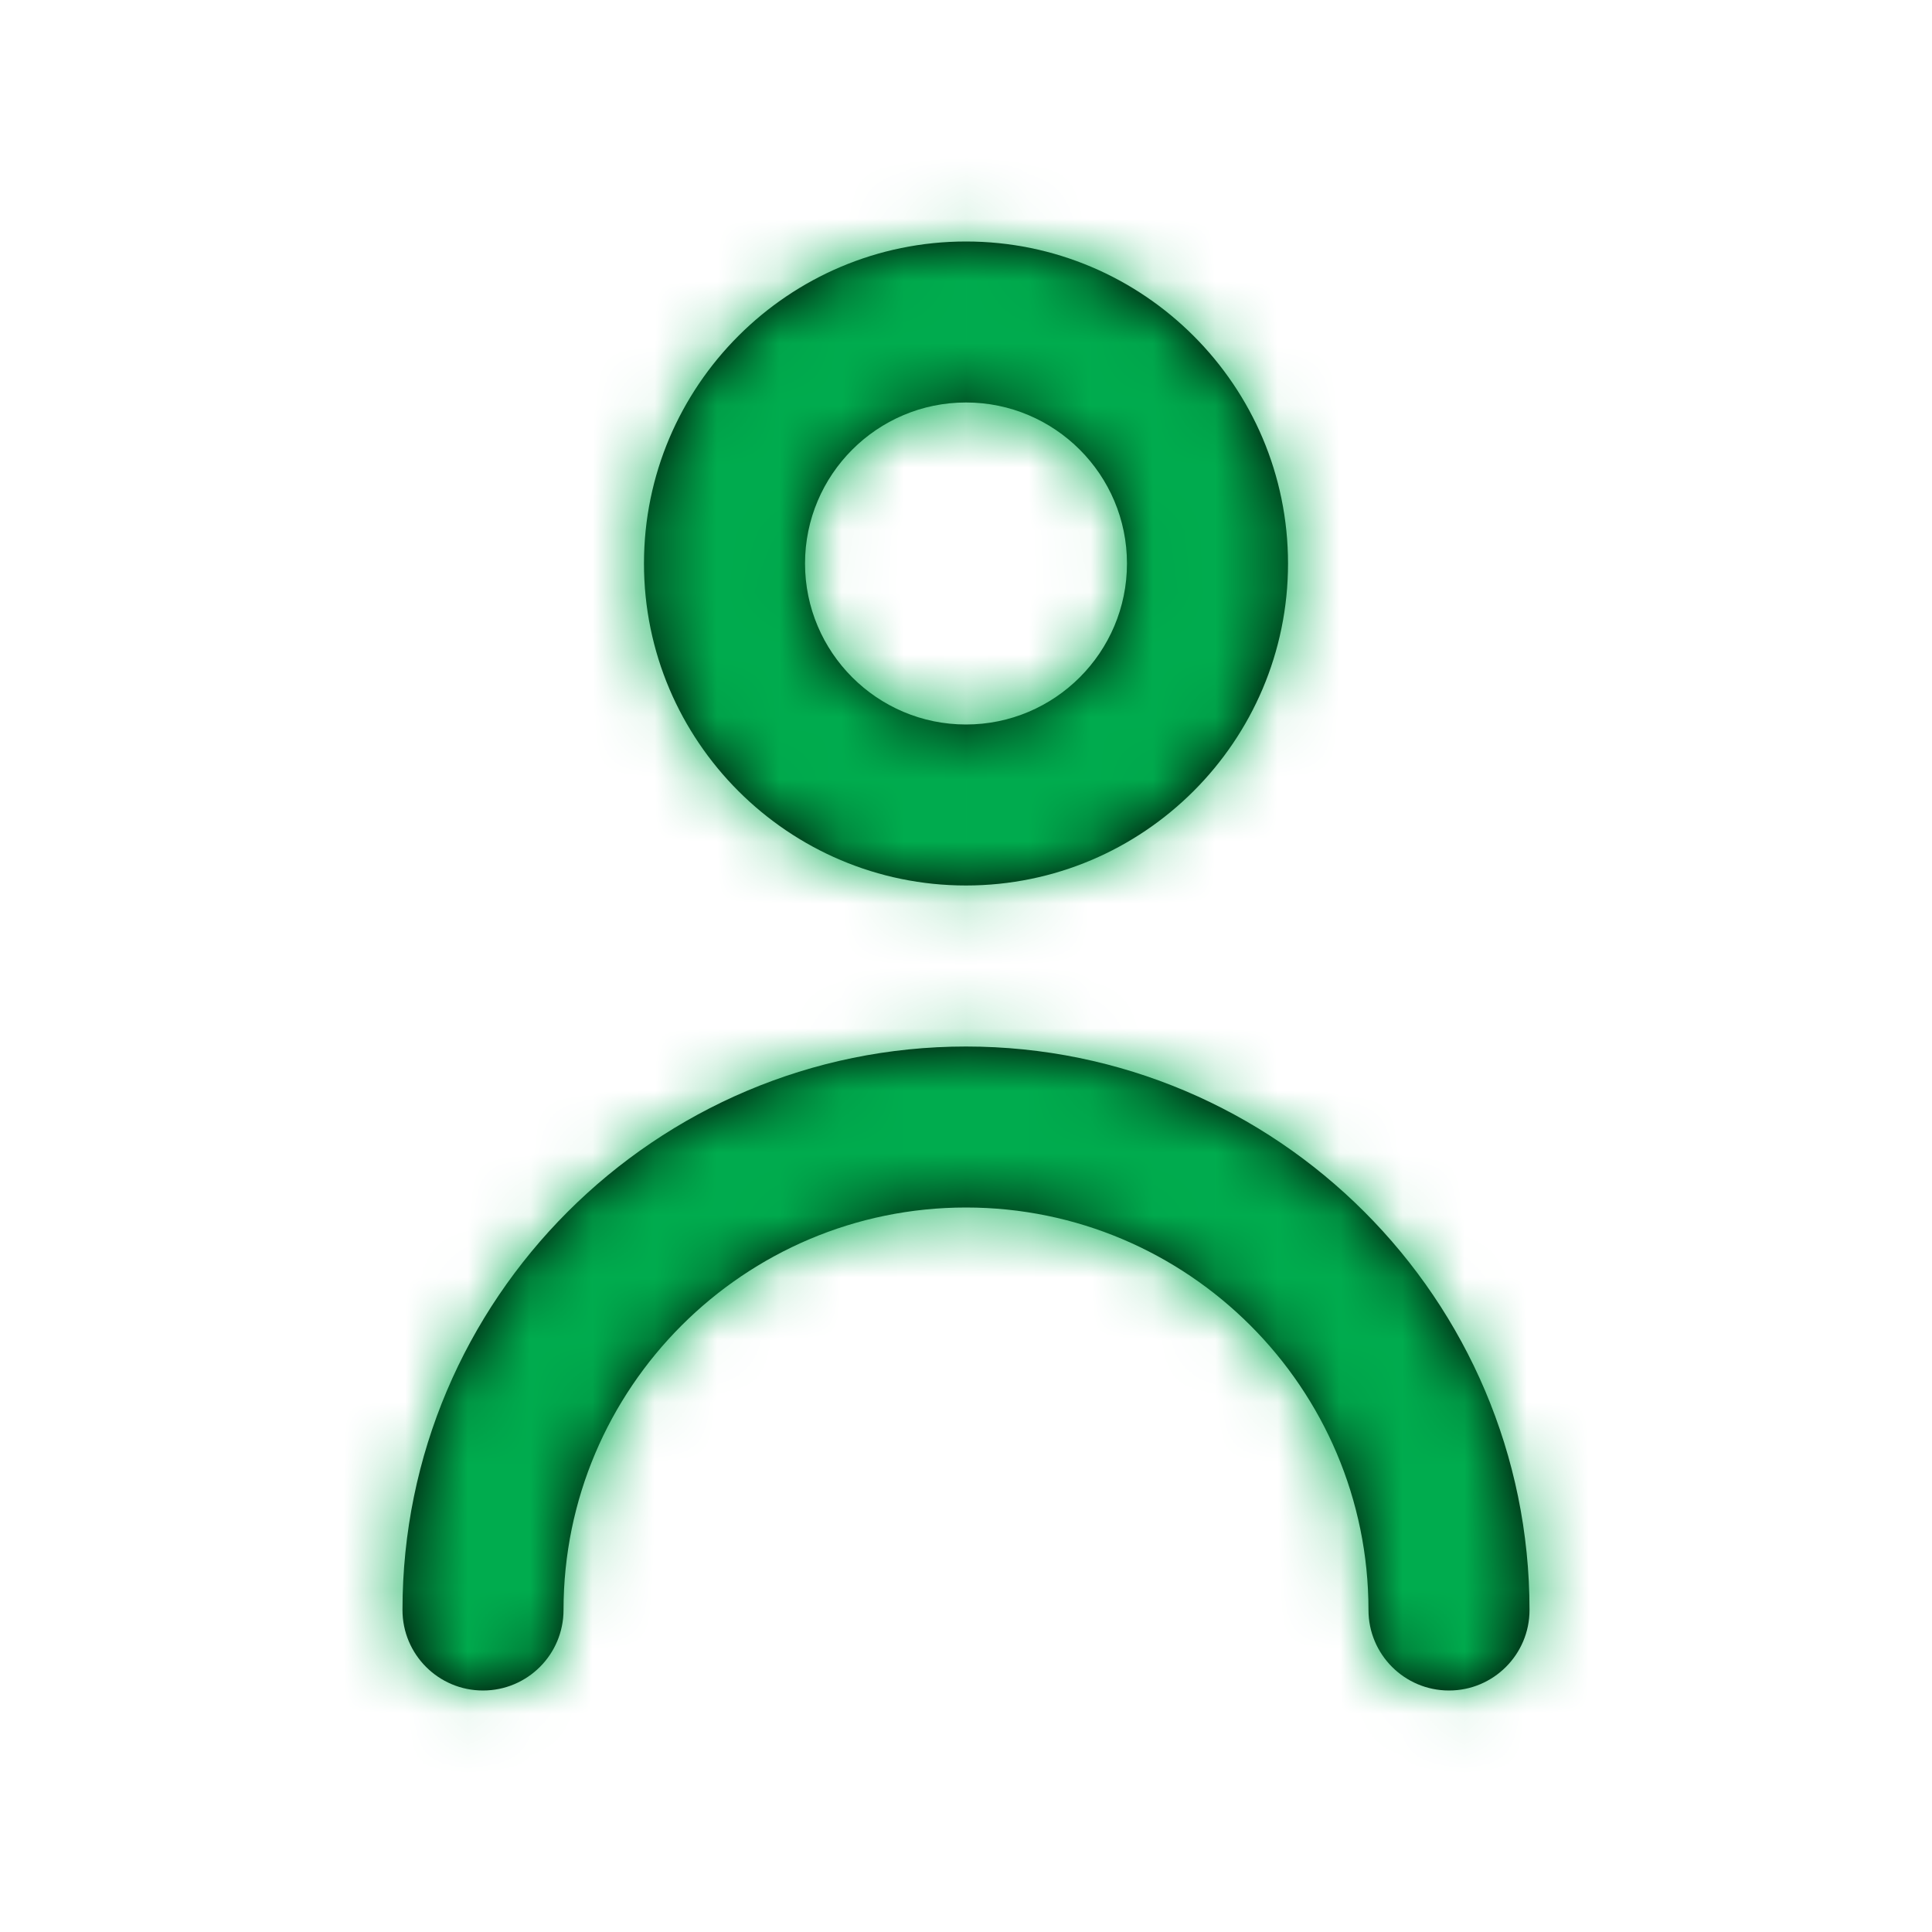 <svg width="31" height="31" viewBox="0 0 31 31" fill="none" xmlns="http://www.w3.org/2000/svg">
<path fill-rule="evenodd" clip-rule="evenodd" d="M18.083 9.042C18.083 7.617 16.925 6.458 15.5 6.458C14.075 6.458 12.917 7.617 12.917 9.042C12.917 10.466 14.075 11.625 15.5 11.625C16.925 11.625 18.083 10.466 18.083 9.042ZM20.667 9.042C20.667 11.891 18.349 14.208 15.5 14.208C12.651 14.208 10.333 11.891 10.333 9.042C10.333 6.192 12.651 3.875 15.5 3.875C18.349 3.875 20.667 6.192 20.667 9.042ZM6.458 25.833C6.458 20.847 10.515 16.792 15.5 16.792C20.485 16.792 24.542 20.847 24.542 25.833C24.542 26.546 23.964 27.125 23.25 27.125C22.536 27.125 21.958 26.546 21.958 25.833C21.958 22.272 19.061 19.375 15.5 19.375C11.939 19.375 9.042 22.272 9.042 25.833C9.042 26.546 8.464 27.125 7.75 27.125C7.036 27.125 6.458 26.546 6.458 25.833Z" fill="black"/>
<mask id="mask0_174_17" style="mask-type:luminance" maskUnits="userSpaceOnUse" x="6" y="3" width="19" height="25">
<path fill-rule="evenodd" clip-rule="evenodd" d="M18.083 9.042C18.083 7.617 16.925 6.458 15.5 6.458C14.075 6.458 12.917 7.617 12.917 9.042C12.917 10.466 14.075 11.625 15.5 11.625C16.925 11.625 18.083 10.466 18.083 9.042ZM20.667 9.042C20.667 11.891 18.349 14.208 15.5 14.208C12.651 14.208 10.333 11.891 10.333 9.042C10.333 6.192 12.651 3.875 15.5 3.875C18.349 3.875 20.667 6.192 20.667 9.042ZM6.458 25.833C6.458 20.847 10.515 16.792 15.5 16.792C20.485 16.792 24.542 20.847 24.542 25.833C24.542 26.546 23.964 27.125 23.25 27.125C22.536 27.125 21.958 26.546 21.958 25.833C21.958 22.272 19.061 19.375 15.5 19.375C11.939 19.375 9.042 22.272 9.042 25.833C9.042 26.546 8.464 27.125 7.75 27.125C7.036 27.125 6.458 26.546 6.458 25.833Z" fill="white"/>
</mask>
<g mask="url(#mask0_174_17)">
<rect width="31" height="31" fill="#00AC4E"/>
</g>
</svg>
